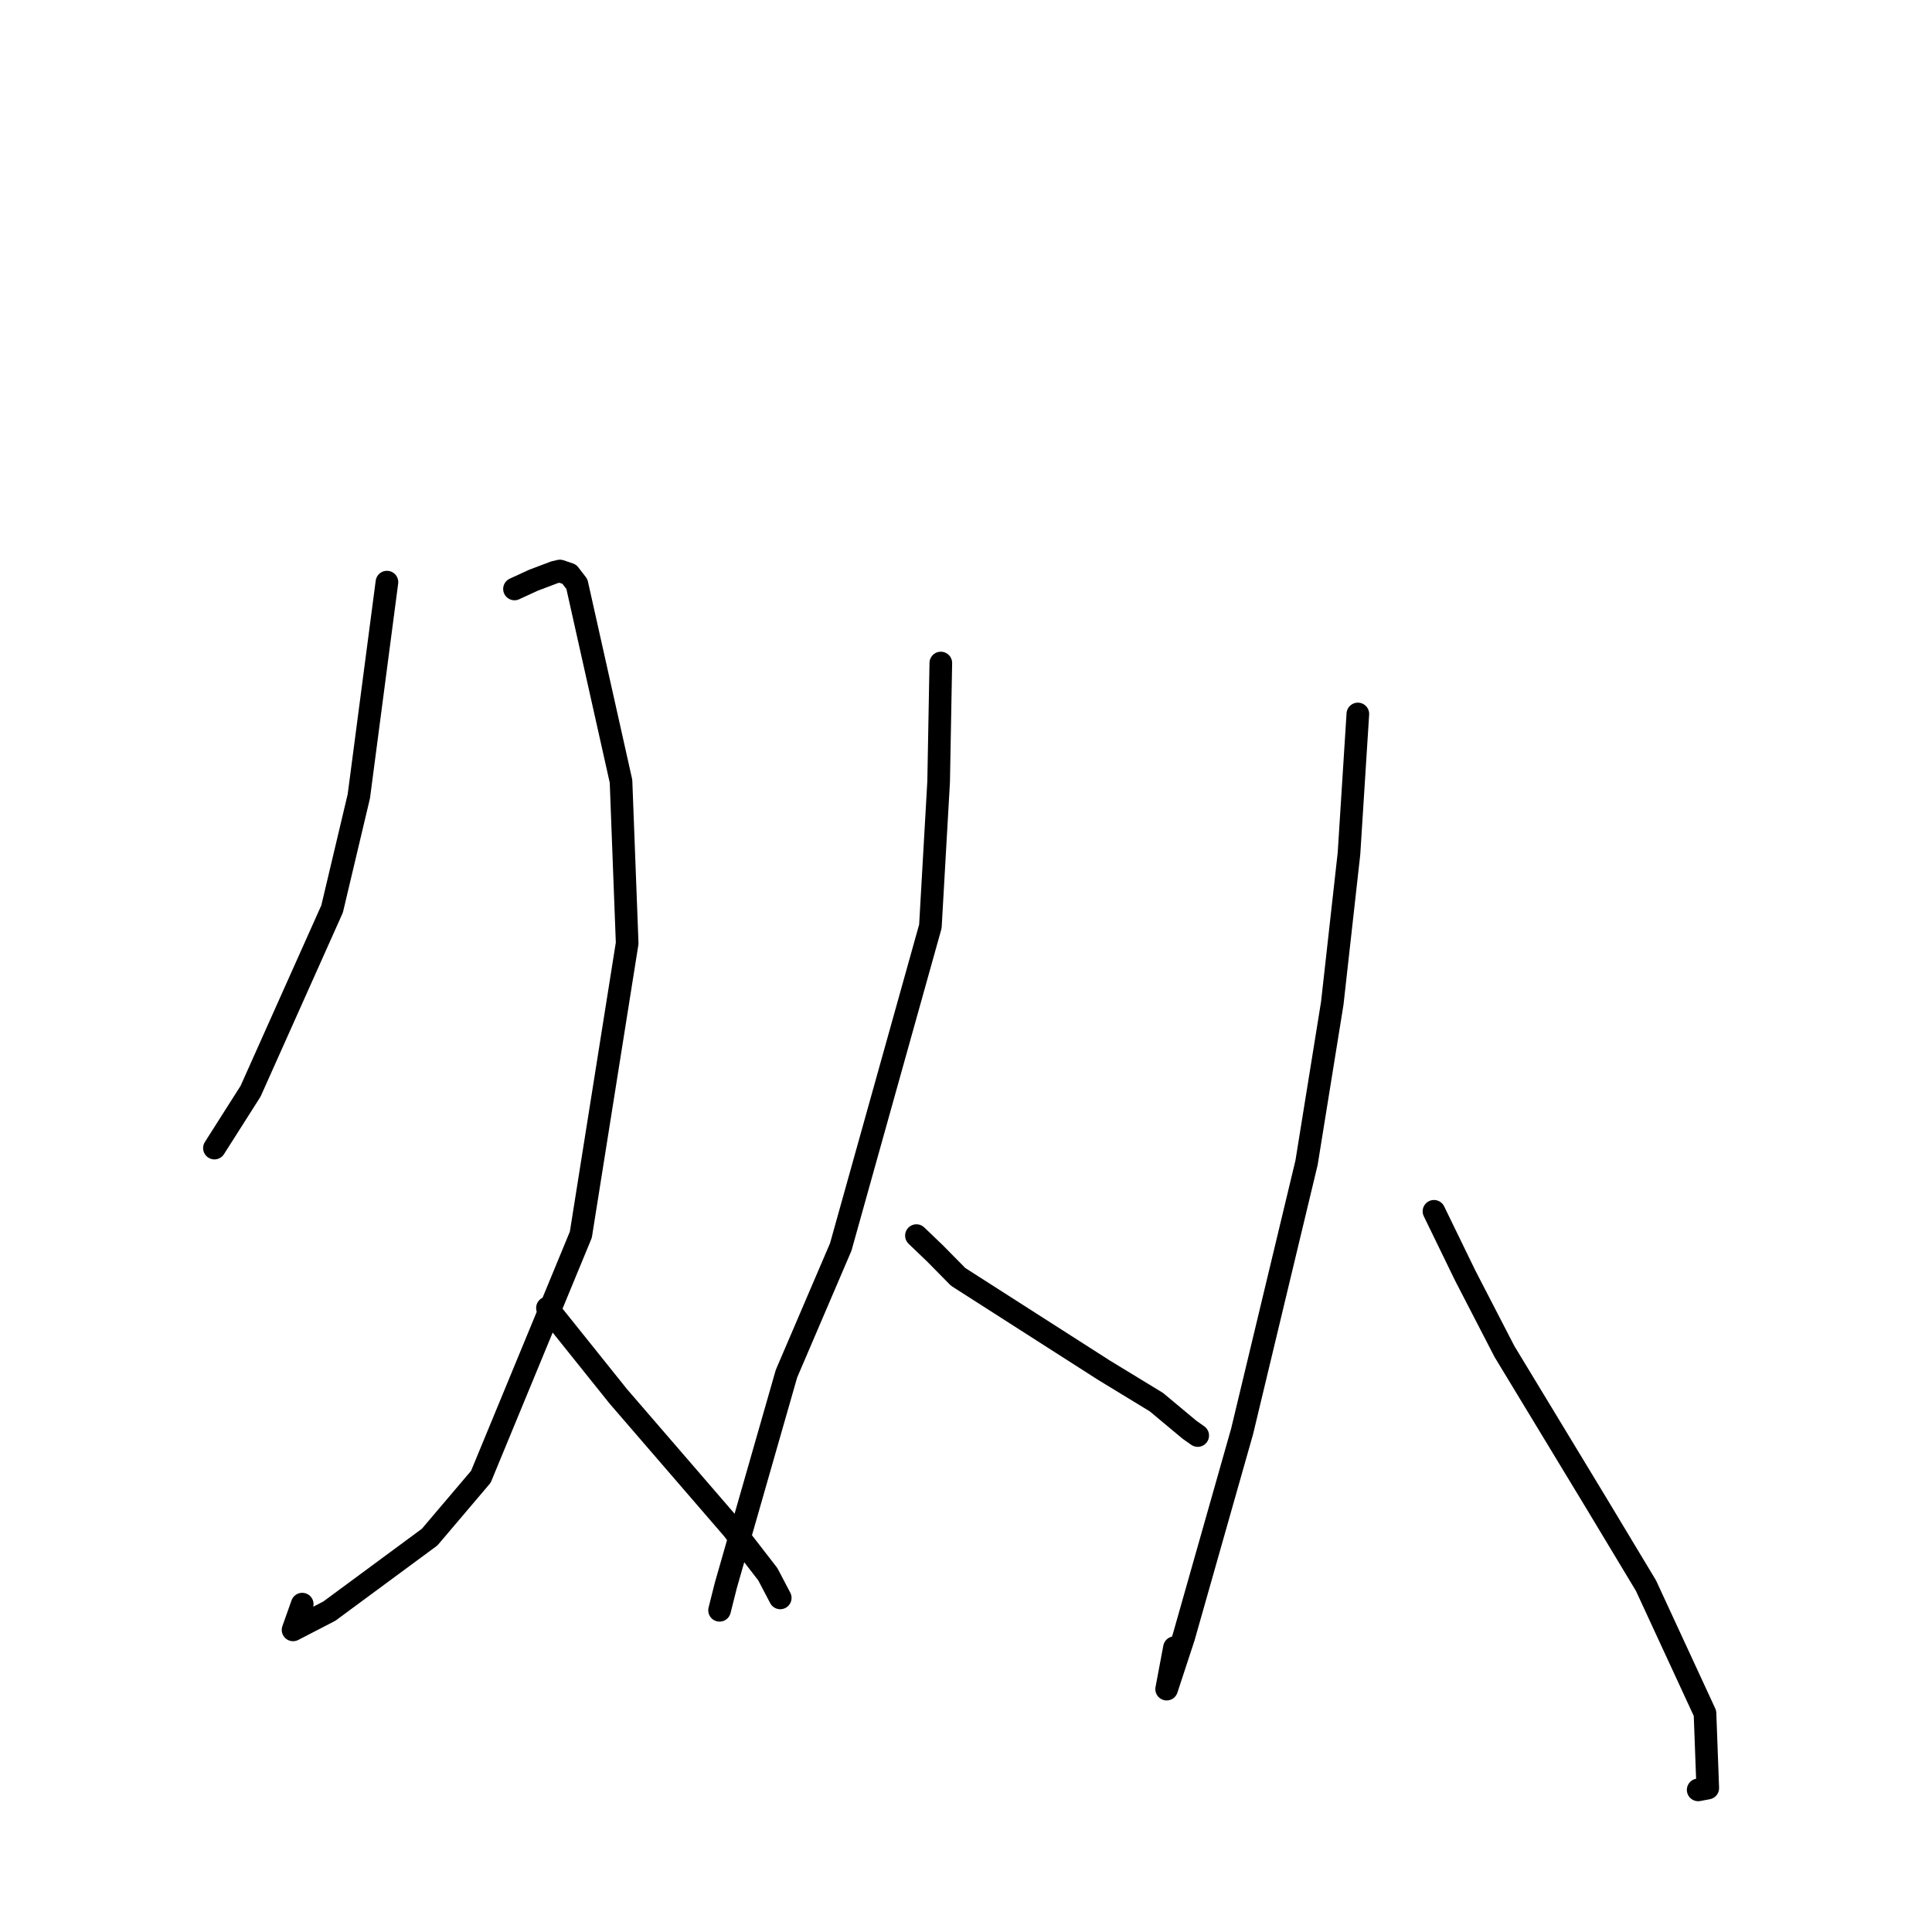 <?xml version="1.0" standalone="no"?>
    <svg width="256" height="256" xmlns="http://www.w3.org/2000/svg" version="1.1">
    <polyline stroke="black" stroke-width="3" stroke-linecap="round" fill="transparent" stroke-linejoin="round" points="51.271 77.134 47.548 105.501 44.004 120.444 33.203 144.591 28.849 151.442 28.414 152.127 " />
        <polyline stroke="black" stroke-width="3" stroke-linecap="round" fill="transparent" stroke-linejoin="round" points="68.173 78.04 70.66 76.893 73.493 75.822 74.189 75.659 75.434 76.081 76.442 77.393 82.287 103.515 83.103 124.979 76.964 163.604 63.715 195.684 56.926 203.678 43.642 213.481 38.832 215.969 40.046 212.556 " />
        <polyline stroke="black" stroke-width="3" stroke-linecap="round" fill="transparent" stroke-linejoin="round" points="72.541 173.31 81.931 185.031 97.106 202.605 101.741 208.596 103.236 211.446 103.386 211.731 " />
        <polyline stroke="black" stroke-width="3" stroke-linecap="round" fill="transparent" stroke-linejoin="round" points="124.663 87.854 124.375 103.568 123.281 122.747 111.403 165.232 104.212 182.021 96.175 210.075 95.421 213.072 95.346 213.372 " />
        <polyline stroke="black" stroke-width="3" stroke-linecap="round" fill="transparent" stroke-linejoin="round" points="121.432 163.724 123.932 166.121 126.957 169.191 146.276 181.555 153.227 185.79 157.618 189.453 158.702 190.215 " />
        <polyline stroke="black" stroke-width="3" stroke-linecap="round" fill="transparent" stroke-linejoin="round" points="179.922 94.603 178.748 113.097 176.534 132.93 173.124 154.066 164.588 189.656 156.851 216.918 154.587 223.818 155.622 218.324 " />
        <polyline stroke="black" stroke-width="3" stroke-linecap="round" fill="transparent" stroke-linejoin="round" points="190.009 160.505 194.151 169.024 199.343 179.071 211.55 199.219 218.102 210.109 225.921 227.017 226.288 236.931 225.017 237.169 " />
        </svg>